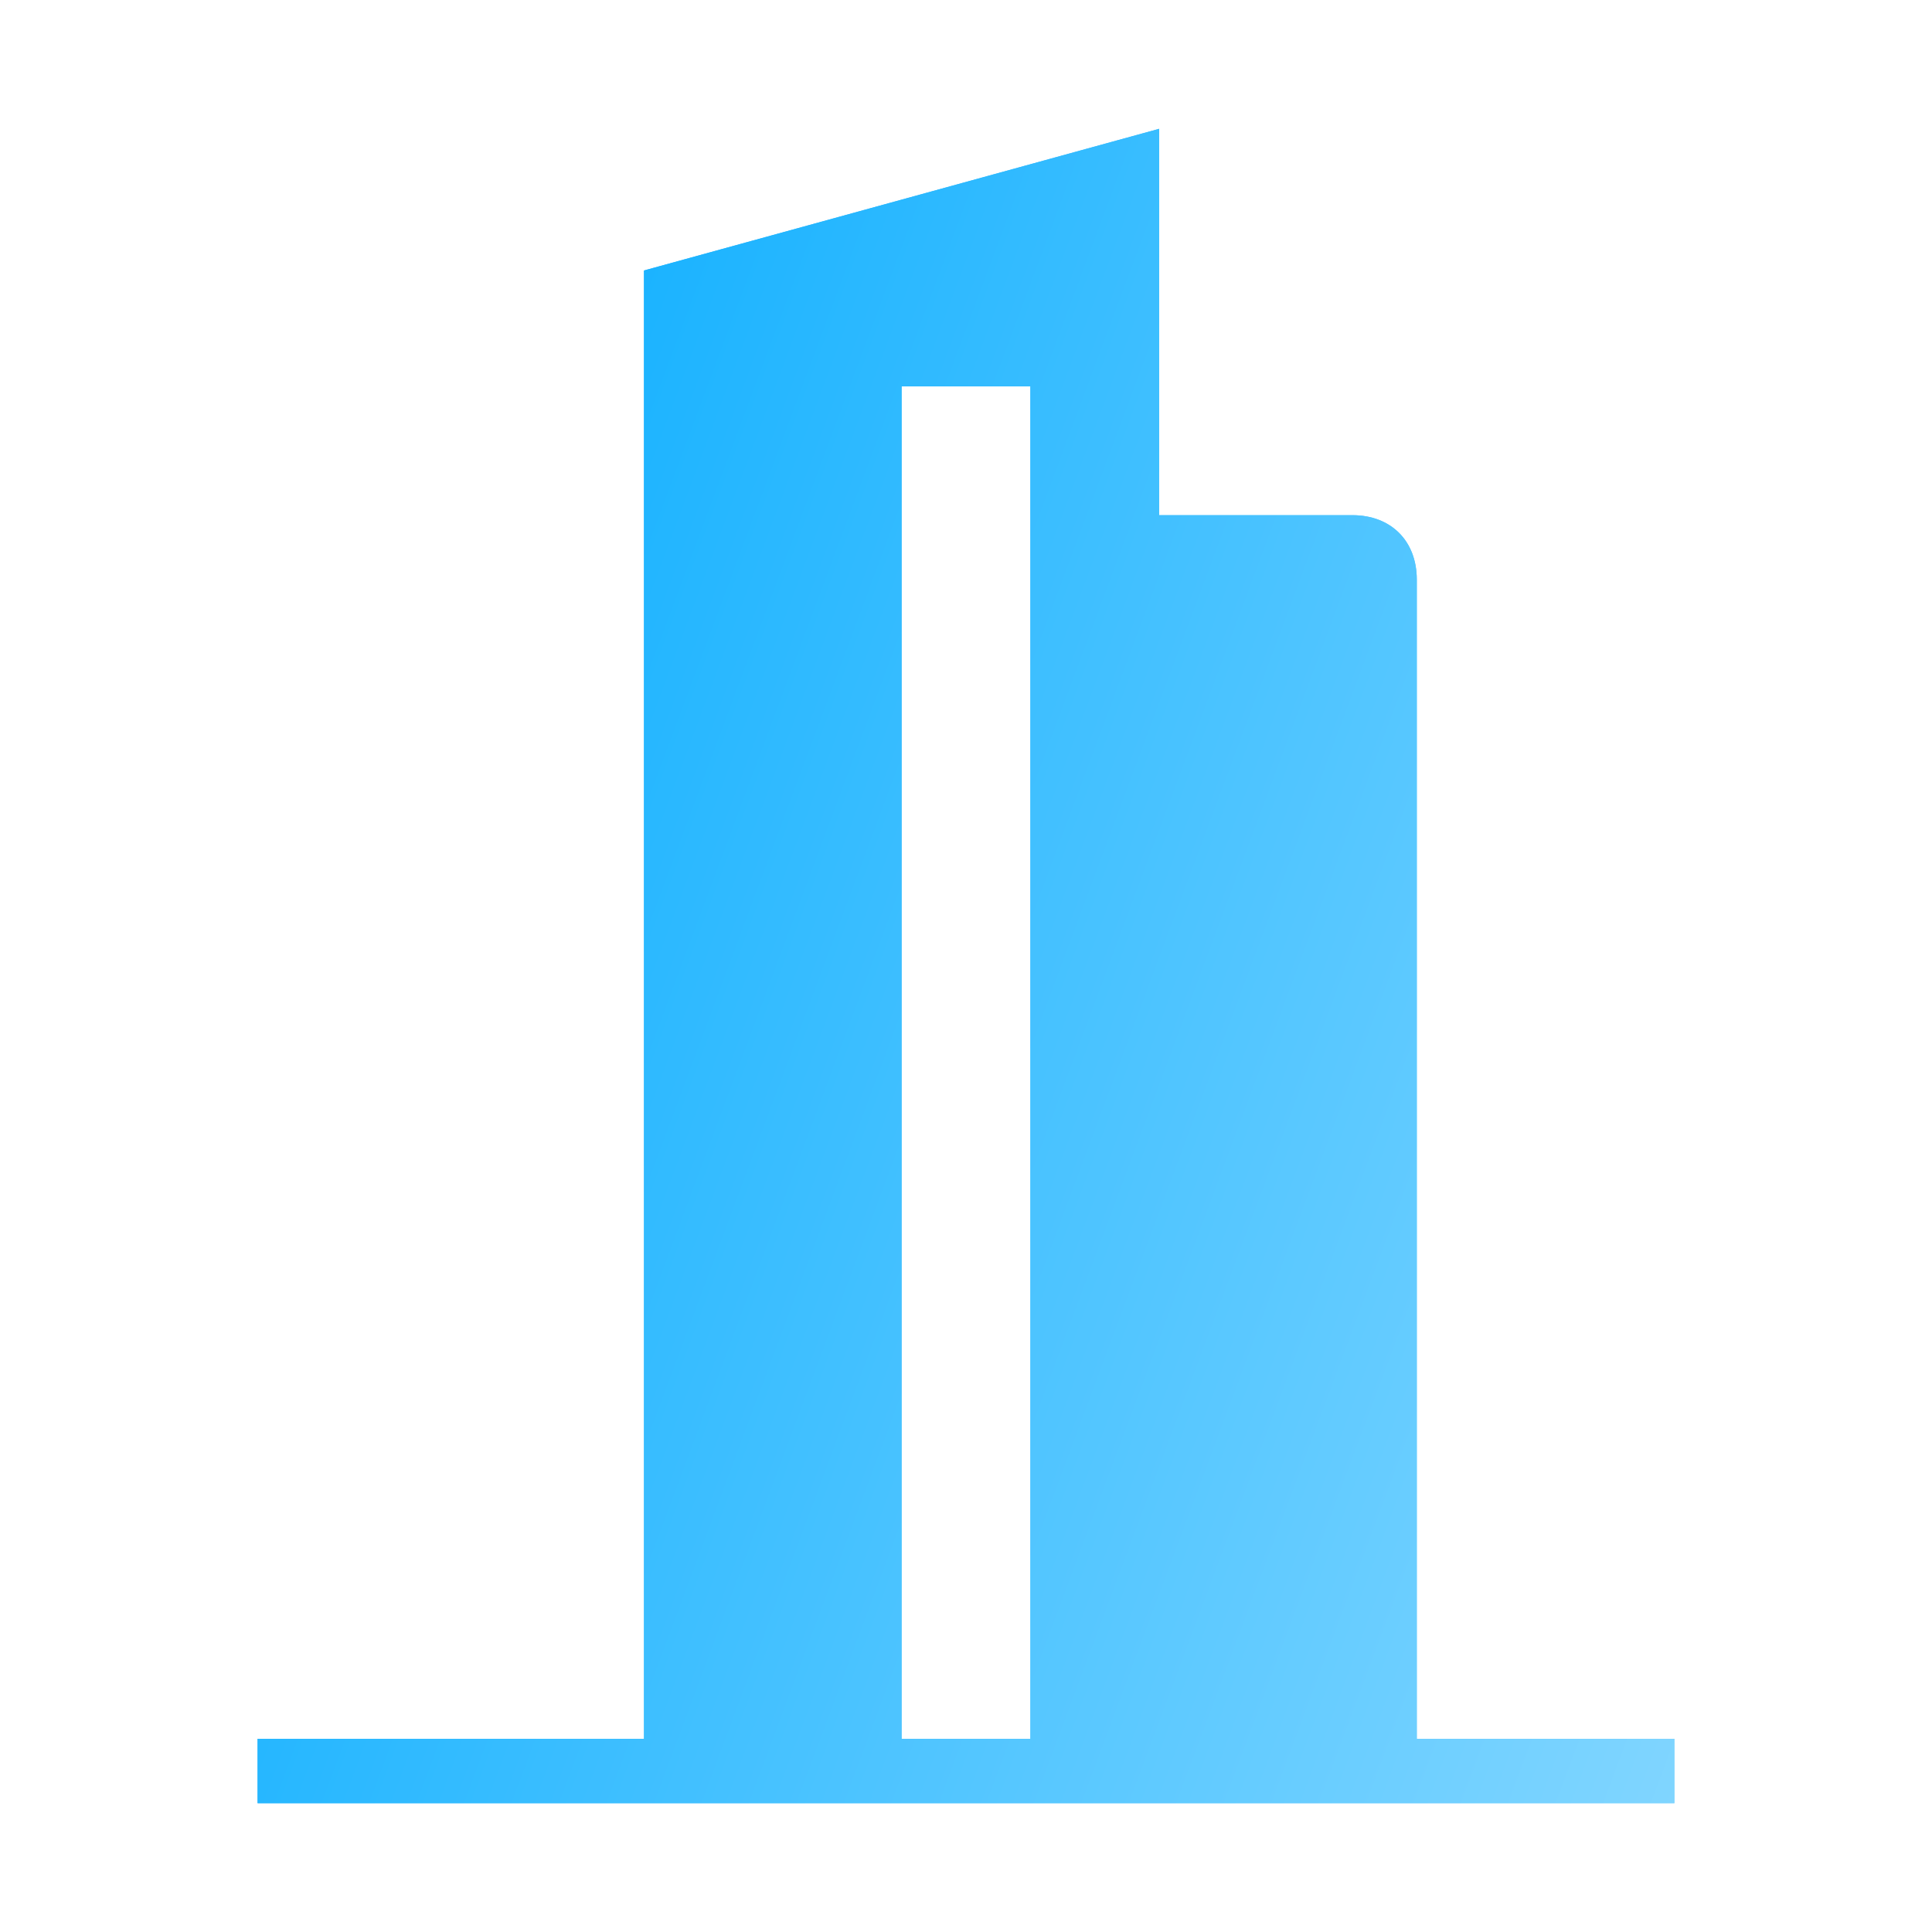 <svg width="100" height="100" viewBox="0 0 100 100" fill="none" xmlns="http://www.w3.org/2000/svg">
<g filter="url(#filter0_f_144_18)">
<path d="M73.333 90V30C73.333 28 72 26.666 70 26.666H60V6.667L33.333 14V90H13.333V93.333H86.667V90H73.333ZM46.667 90V20H53.333V90H46.667Z" fill="url(#paint0_linear_144_18)"/>
</g>
<path d="M73.333 90V30C73.333 28 72 26.666 70 26.666H60V6.667L33.333 14V90H13.333V93.333H86.667V90H73.333ZM46.667 90V20H53.333V90H46.667Z" fill="url(#paint1_linear_144_18)"/>
<defs>
<filter id="filter0_f_144_18" x="-5" y="-5" width="110" height="110" filterUnits="userSpaceOnUse" color-interpolation-filters="sRGB">
<feFlood flood-opacity="0" result="BackgroundImageFix"/>
<feBlend mode="normal" in="SourceGraphic" in2="BackgroundImageFix" result="shape"/>
<feGaussianBlur stdDeviation="2.5" result="effect1_foregroundBlur_144_18"/>
</filter>
<linearGradient id="paint0_linear_144_18" x1="13.333" y1="6.667" x2="106.086" y2="41.25" gradientUnits="userSpaceOnUse">
<stop stop-color="#00AAFF"/>
<stop offset="1" stop-color="#80D5FF"/>
</linearGradient>
<linearGradient id="paint1_linear_144_18" x1="13.333" y1="6.667" x2="106.086" y2="41.25" gradientUnits="userSpaceOnUse">
<stop stop-color="#00AAFF"/>
<stop offset="1" stop-color="#80D5FF"/>
</linearGradient>
</defs>
</svg>
